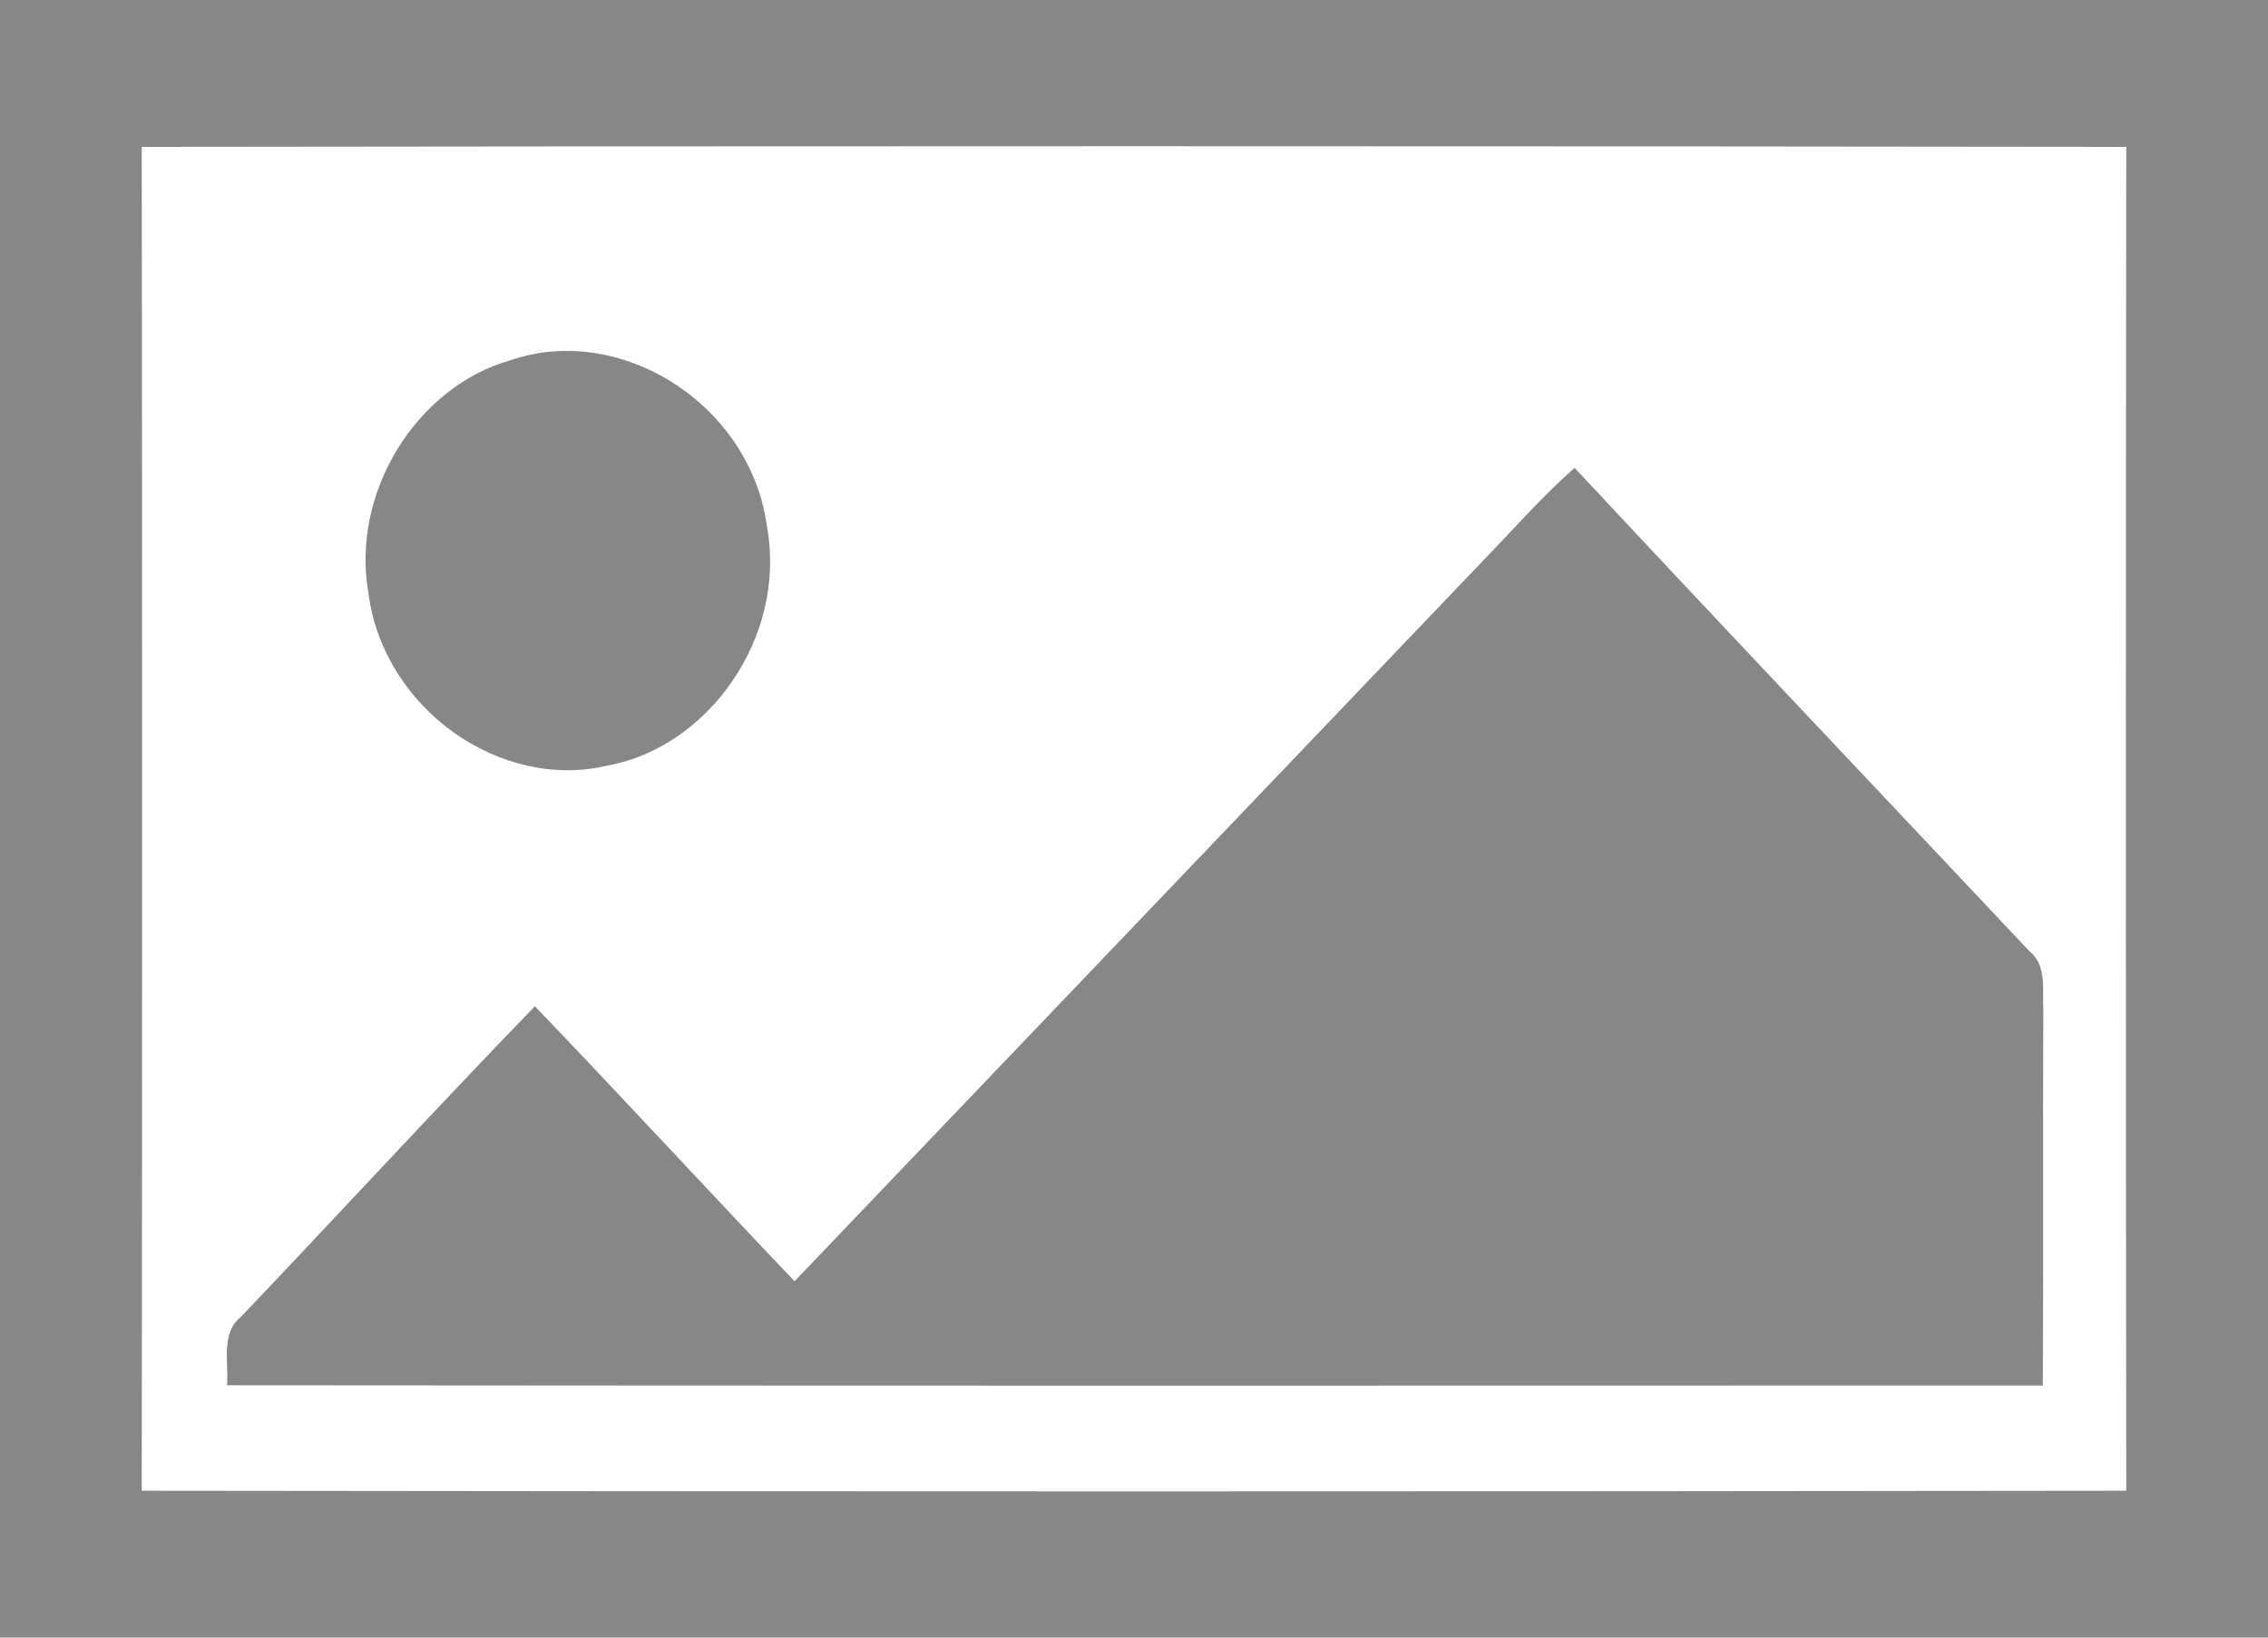 <?xml version="1.0" encoding="UTF-8" standalone="no"?>
<svg width="18px" height="13px" viewBox="0 0 18 13" version="1.1" xmlns="http://www.w3.org/2000/svg" xmlns:xlink="http://www.w3.org/1999/xlink" xmlns:sketch="http://www.bohemiancoding.com/sketch/ns">
	<title>Source</title>
	<g id="Page-1" stroke="none" stroke-width="1" fill="none" fill-rule="evenodd" sketch:type="MSPage">
		<g id="imgsrc" sketch:type="MSLayerGroup" fill="#878787">
			<path d="M0,0 L18,0 L18,13 L0,13 L0,0 L0,0 Z M1.125,1.166 C1.129,4.722 1.129,8.278 1.125,11.834 C6.375,11.841 11.625,11.841 16.875,11.834 C16.871,8.278 16.871,4.722 16.875,1.166 C11.625,1.159 6.375,1.159 1.125,1.166 L1.125,1.166 Z" id="Shape" sketch:type="MSShapeGroup"></path>
			<path d="M6.089,4.193 C6.242,5.062 5.619,5.936 4.818,6.078 C3.98,6.278 3.048,5.635 2.925,4.715 C2.78,3.903 3.313,3.069 4.048,2.861 C4.92,2.557 5.964,3.208 6.089,4.193 Z" id="Shape" sketch:type="MSShapeGroup"></path>
			<path d="M11.796,4.424 C12.028,4.184 12.248,3.932 12.497,3.714 C13.696,5 14.905,6.273 16.109,7.554 C16.247,7.663 16.208,7.863 16.217,8.023 C16.212,9.014 16.219,10.007 16.213,10.999 C11.41,11.001 6.606,11.001 1.802,10.997 C1.816,10.811 1.75,10.58 1.914,10.452 C2.693,9.633 3.46,8.8 4.245,7.988 C4.938,8.71 5.616,9.447 6.306,10.171 C8.136,8.254 9.967,6.34 11.796,4.424 L11.796,4.424 Z" id="Shape" sketch:type="MSShapeGroup"></path>
		</g>
	</g>
</svg>
